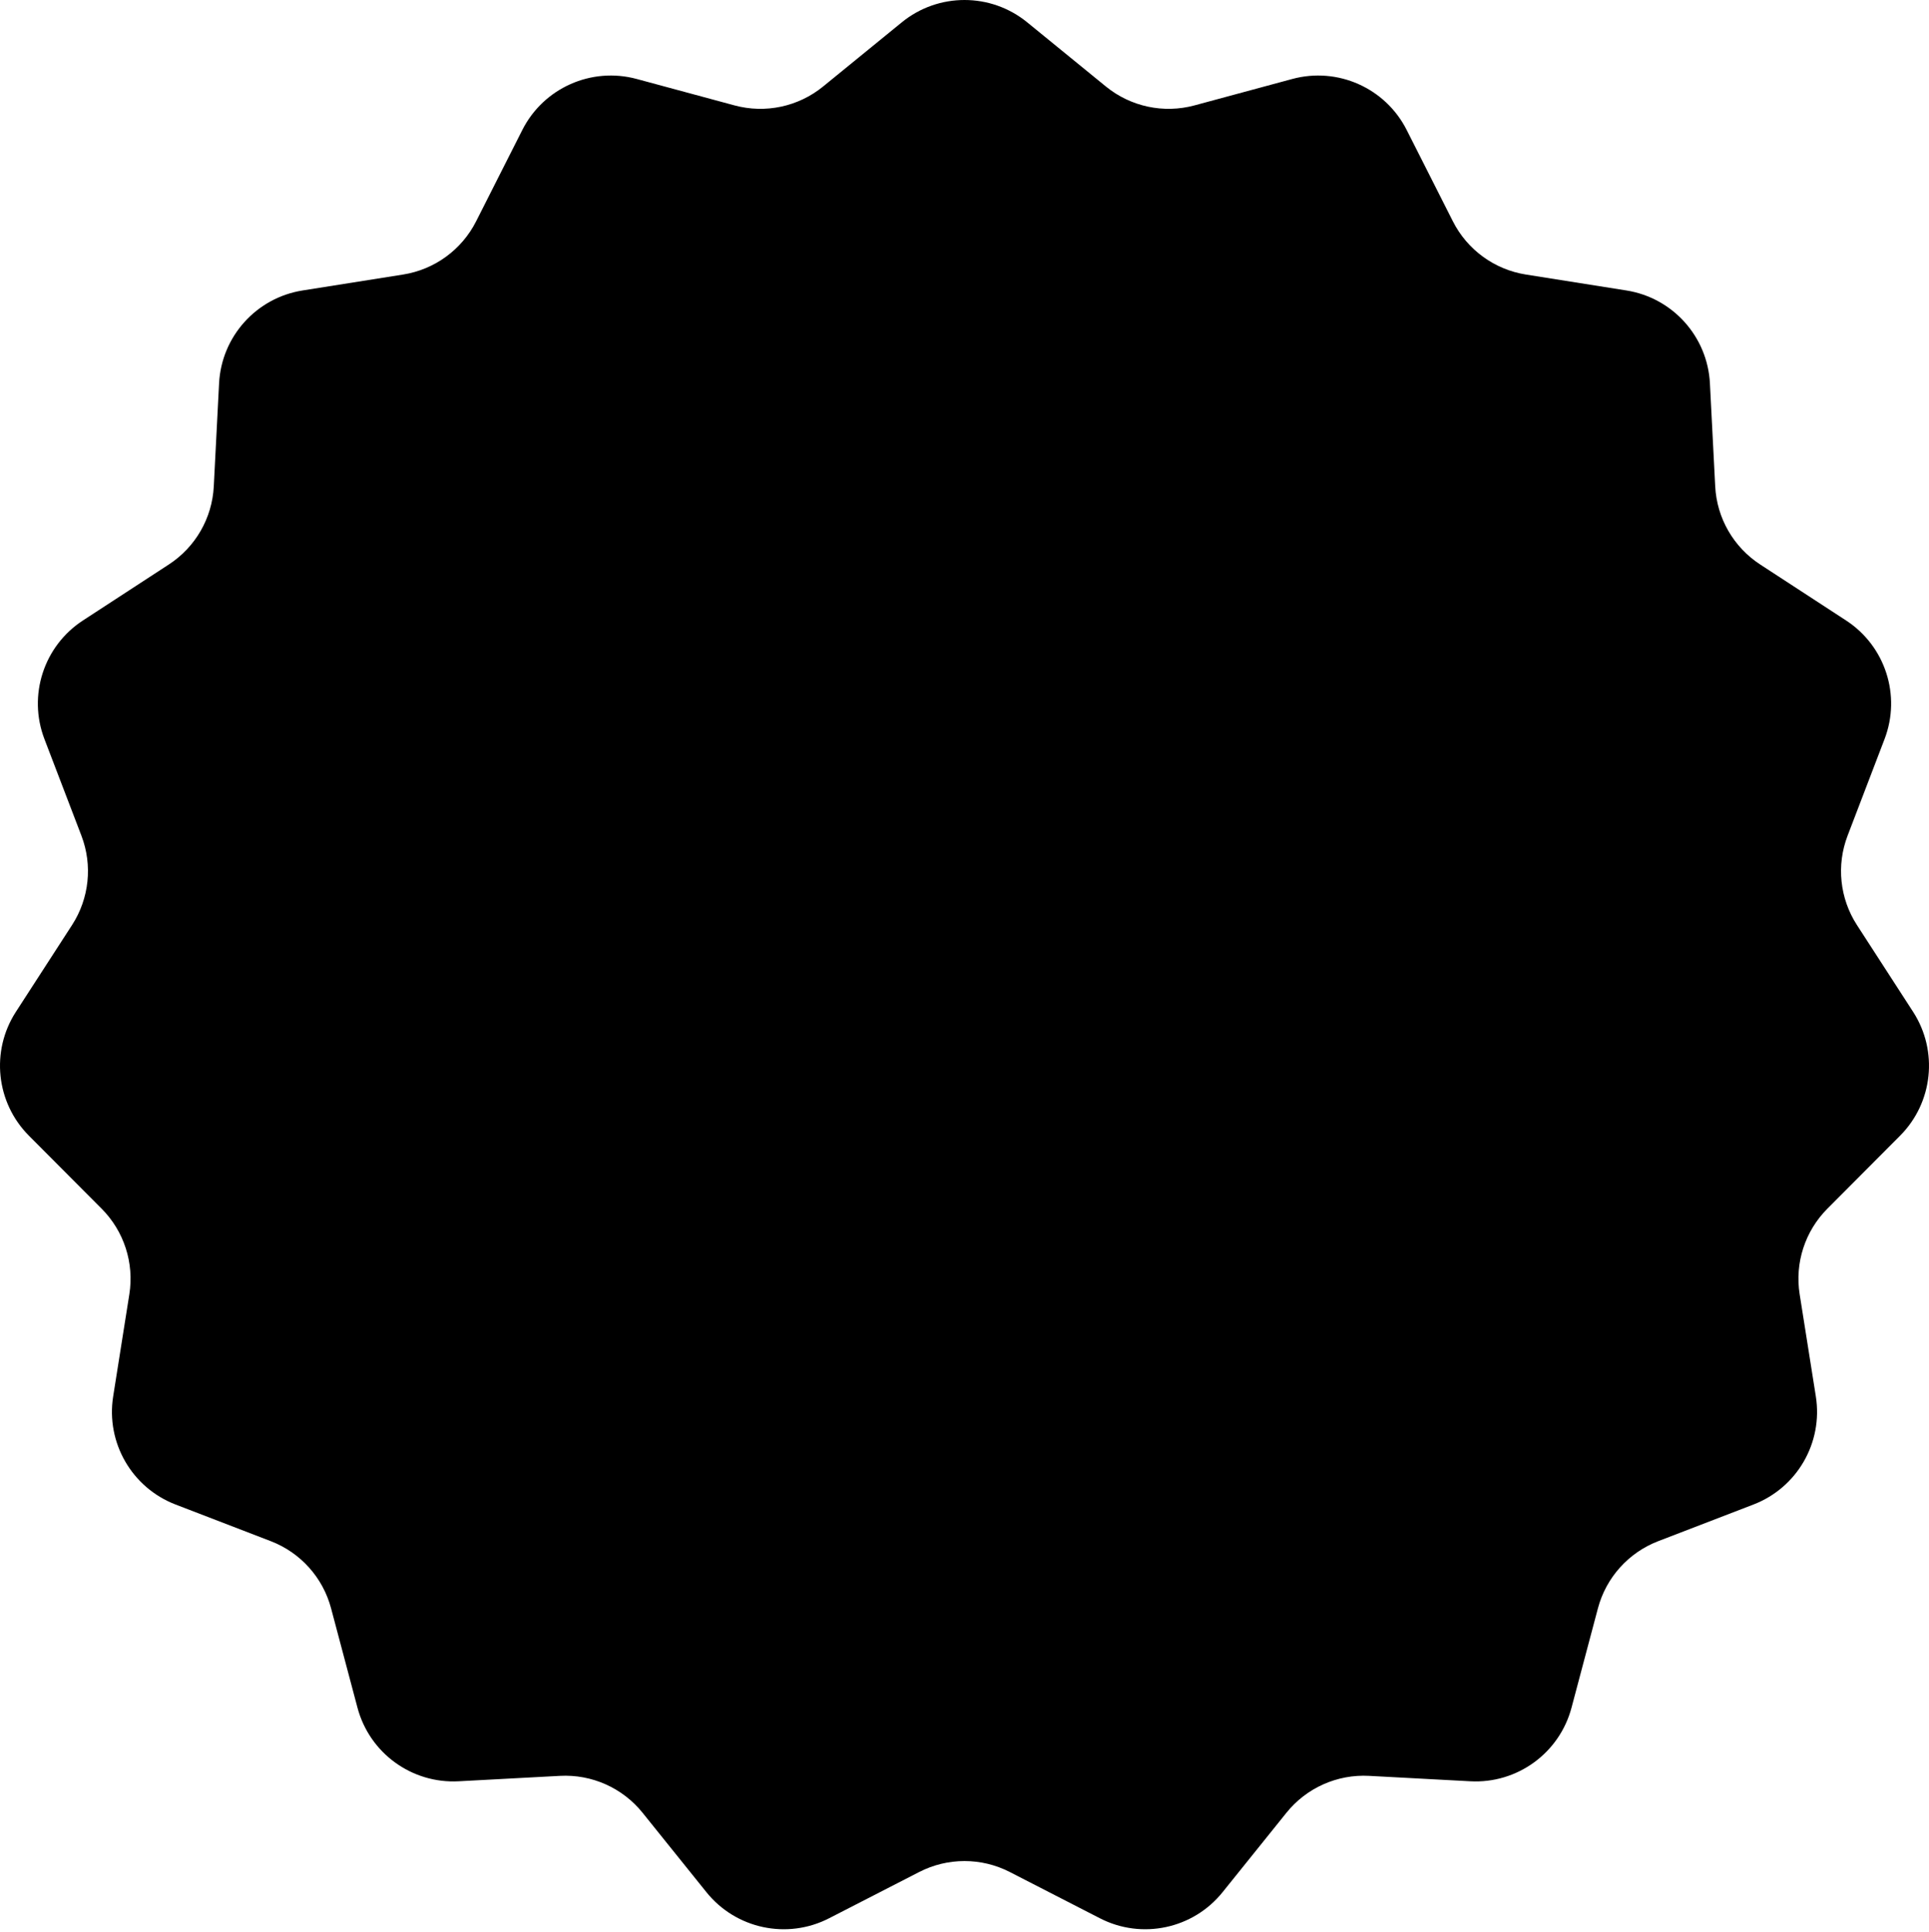 <svg width="600" height="601" viewBox="0 0 600 601" fill="none" xmlns="http://www.w3.org/2000/svg">
<path d="M280.497 6.945C291.85 -2.315 308.149 -2.315 319.502 6.945L343.981 26.91C351.686 33.192 361.943 35.379 371.536 32.785L401.949 24.566C416.073 20.748 430.933 27.373 437.537 40.428L451.907 68.846C456.381 77.69 464.827 83.847 474.615 85.398L505.87 90.35C520.271 92.631 531.112 104.683 531.858 119.245L533.503 151.306C534.009 161.164 539.202 170.185 547.472 175.575L574.213 193.005C586.389 200.944 591.376 216.307 586.179 229.885L574.676 259.949C571.155 269.146 572.238 279.471 577.586 287.739L595.051 314.728C602.941 326.926 601.256 342.975 591.002 353.269L568.384 375.977C561.429 382.96 558.226 392.843 559.769 402.579L564.802 434.359C567.076 448.735 558.994 462.747 545.411 467.981L515.757 479.398C506.528 482.953 499.56 490.713 497.02 500.273L488.809 531.186C485.06 545.306 471.924 554.86 457.338 554.079L425.836 552.394C415.921 551.863 406.359 556.134 400.138 563.87L380.272 588.58C371.095 599.994 355.16 603.386 342.129 596.696L314.092 582.301C305.246 577.762 294.754 577.762 285.908 582.301L257.869 596.696C244.84 603.386 228.905 599.994 219.728 588.58L199.862 563.87C193.641 556.134 184.078 551.863 174.165 552.394L142.662 554.079C128.075 554.86 114.94 545.306 111.19 531.186L102.978 500.273C100.439 490.713 93.473 482.953 84.243 479.398L54.589 467.981C41.004 462.747 32.923 448.735 35.2 434.359L40.231 402.579C41.773 392.843 38.571 382.96 31.616 375.977L8.996 353.269C-1.256 342.975 -2.941 326.926 4.95 314.728L22.412 287.739C27.762 279.471 28.844 269.146 25.324 259.949L13.819 229.885C8.623 216.307 13.609 200.944 25.788 193.005L52.529 175.575C60.798 170.185 65.989 161.164 66.495 151.306L68.14 119.245C68.888 104.683 79.727 92.631 94.129 90.35L125.384 85.398C135.172 83.847 143.619 77.69 148.092 68.846L162.464 40.428C169.066 27.373 183.928 20.748 198.051 24.566L228.463 32.785C238.058 35.379 248.315 33.192 256.017 26.91L280.497 6.945Z" fill="black"/>
</svg>
